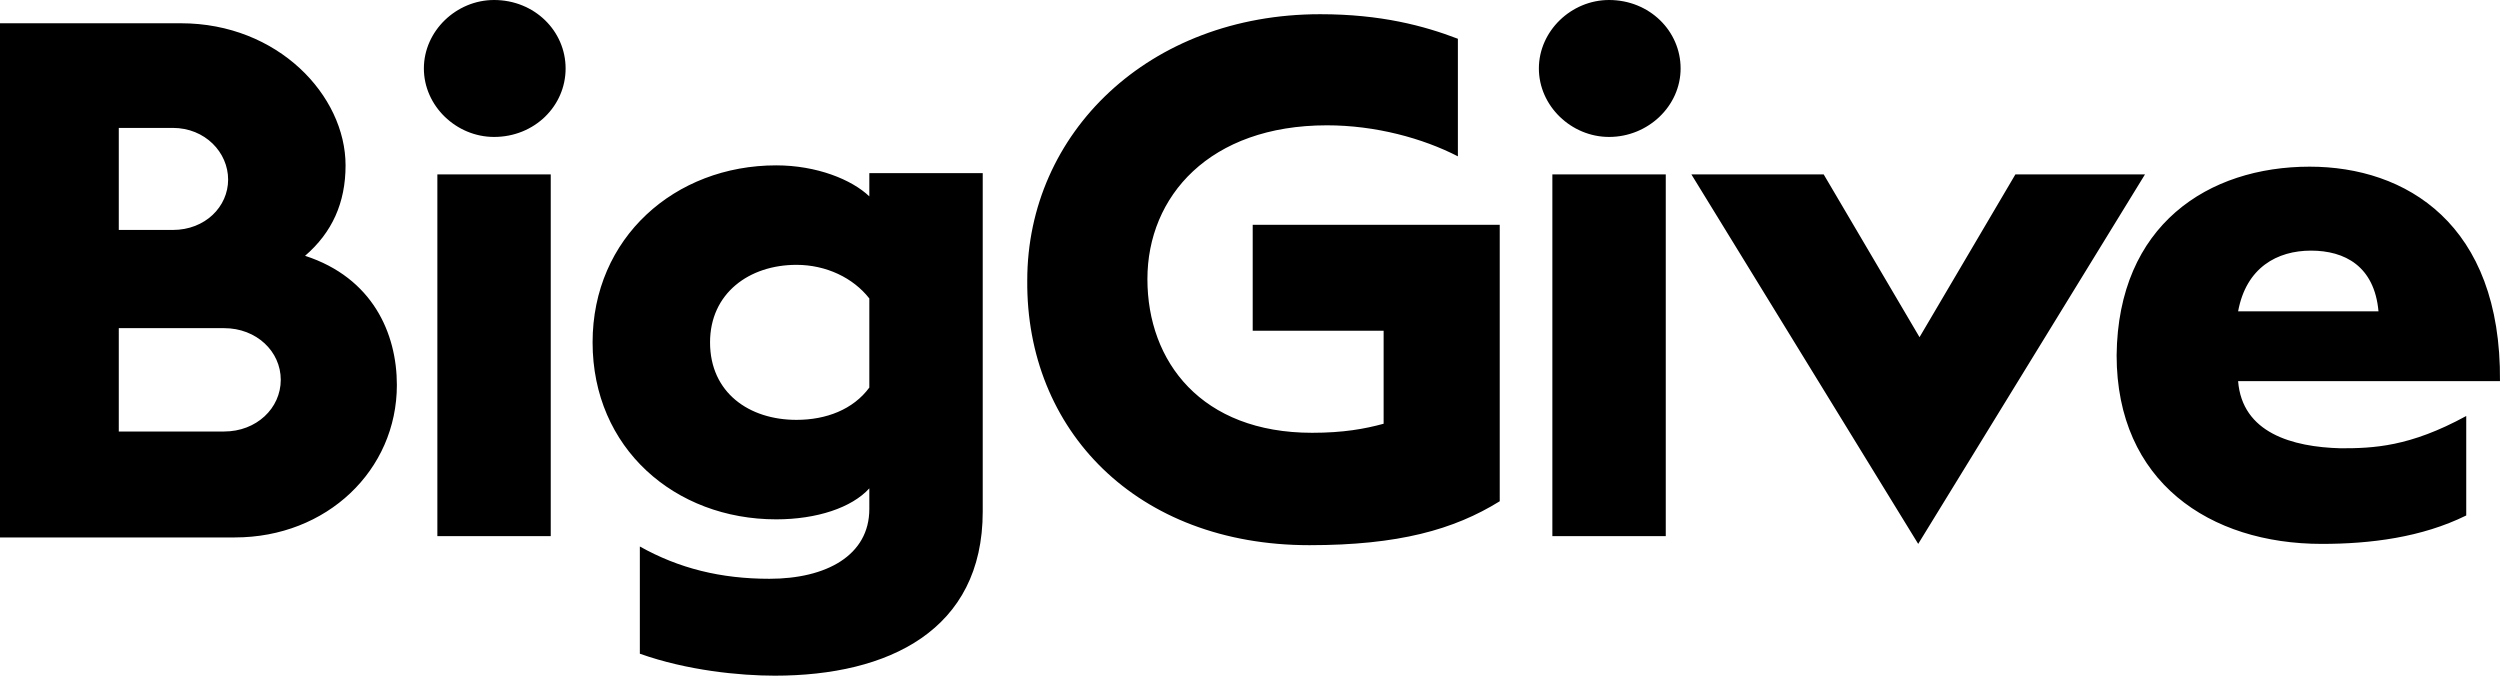 <svg width="111" height="30" viewBox="0 0 111 30" fill="none" xmlns="http://www.w3.org/2000/svg">
    <path d="M21.936 6.08C20.258 6.08 18.82 4.704 18.82 3.04C18.82 1.377 20.258 0 21.936 0C23.734 0 25.113 1.377 25.113 3.04C25.113 4.704 23.734 6.08 21.936 6.08ZM19.419 23.805H24.453V7.744H19.419V23.805ZM38.598 7.744V8.719C37.819 7.973 36.261 7.342 34.463 7.342C29.967 7.342 26.311 10.555 26.311 15.201C26.311 19.904 29.967 23.059 34.463 23.059C36.261 23.059 37.819 22.543 38.598 21.683V22.6C38.598 24.665 36.68 25.698 34.163 25.698C32.005 25.698 30.147 25.239 28.409 24.264V29.025C30.507 29.771 32.844 30 34.403 30C39.437 30 43.633 27.992 43.633 22.715V7.686H38.598V7.744ZM38.598 17.208C37.879 18.184 36.68 18.642 35.362 18.642C33.264 18.642 31.526 17.438 31.526 15.201C31.526 13.021 33.264 11.759 35.362 11.759C36.68 11.759 37.879 12.333 38.598 13.251V17.208ZM58.137 24.206C62.093 24.206 64.55 23.518 66.588 22.256V9.981H55.62V14.684H61.433V18.814C60.594 19.044 59.635 19.216 58.257 19.216C53.342 19.216 50.945 16.061 50.945 12.39C50.945 8.719 53.702 5.564 58.916 5.564C61.074 5.564 63.171 6.138 64.73 6.941V1.721C63.231 1.147 61.313 0.631 58.616 0.631C51.005 0.631 45.61 5.908 45.61 12.447C45.55 19.101 50.465 24.206 58.137 24.206ZM71.442 6.08C69.764 6.08 68.326 4.704 68.326 3.04C68.326 1.377 69.764 0 71.442 0C73.24 0 74.619 1.377 74.619 3.04C74.619 4.704 73.18 6.08 71.442 6.08ZM68.925 23.805H73.96V7.744H68.925V23.805ZM85.227 14.971L80.972 7.744H75.098L85.168 24.149L95.237 7.744H89.483L85.227 14.971ZM99.372 16.922H110.999C111.059 9.924 106.804 7.4 102.549 7.4C98.053 7.4 94.038 9.981 93.978 15.774C93.978 21.396 98.113 24.149 103.088 24.149C105.246 24.149 107.523 23.862 109.501 22.887V18.47C106.984 19.847 105.366 19.904 103.927 19.904C101.769 19.847 99.552 19.216 99.372 16.922ZM102.608 11.128C104.107 11.128 105.425 11.816 105.605 13.824H99.372C99.732 11.874 101.11 11.128 102.608 11.128ZM13.545 11.358C14.744 10.325 15.343 9.006 15.343 7.342C15.343 4.245 12.347 1.033 8.031 1.033H0V23.862H10.429C14.504 23.862 17.621 20.88 17.621 17.094C17.621 14.799 16.542 12.333 13.545 11.358ZM5.274 5.679H7.672C9.11 5.679 10.129 6.769 10.129 7.973C10.129 9.178 9.11 10.21 7.672 10.21H5.274V5.679ZM9.949 19.159H5.274V14.57H9.949C11.388 14.57 12.466 15.602 12.466 16.864C12.466 18.126 11.388 19.159 9.949 19.159Z" fill="black"/>
</svg>
    